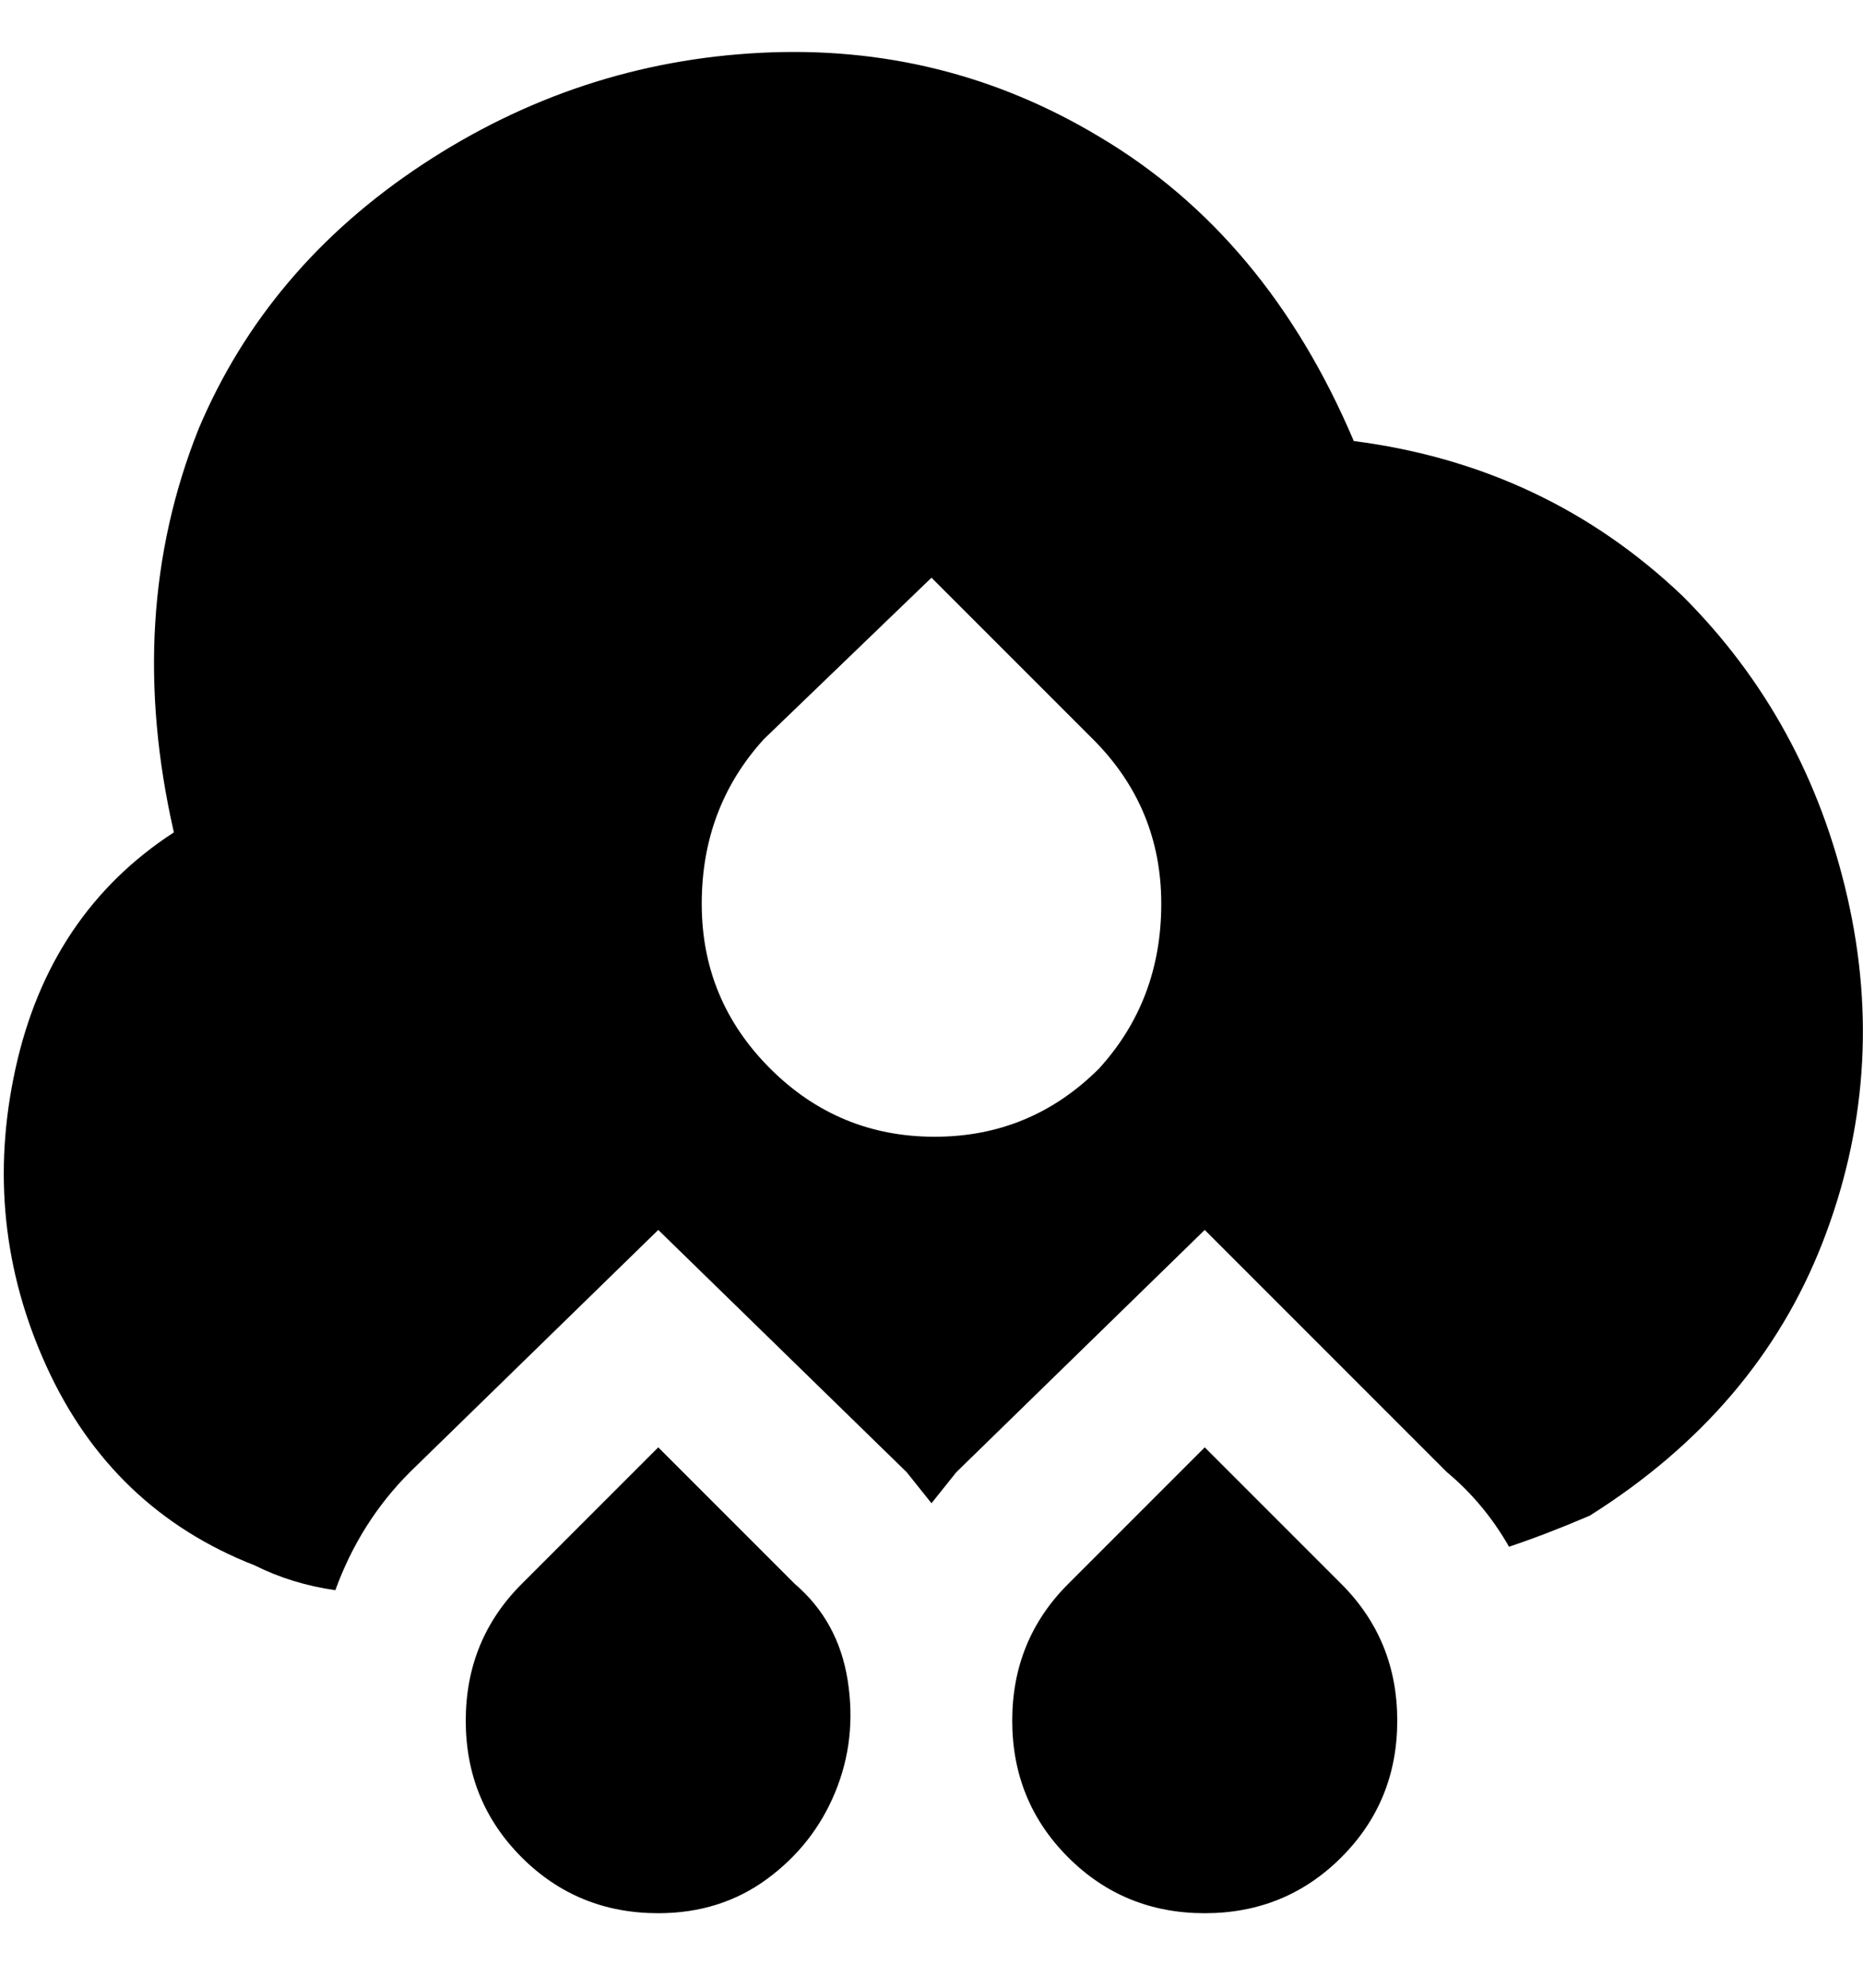 <svg viewBox="0 0 300 320" xmlns="http://www.w3.org/2000/svg"><path d="M194 308q-13 0-22-9t-9-22q0-13 9-22l22-22 22 22q9 9 9 22t-9 22q-9 9-22 9zm-88 0q-13 0-22-9t-9-22q0-13 9-22l22-22 22 22q7 6 8.5 15.5t-2 18q-3.5 8.5-11 14T106 308zM218 71q-14-33-41-49-25-15-54.5-13.5T68 26.5Q43 43 32 69q-12 30-4 65-20 13-25.5 38t5 48Q18 243 41 252q6 3 13 4 4-11 12-19l40-39 40 39 4 5 4-5 40-39 39 39q6 5 10 12 6-2 13-5 27-17 37.5-44t4-55.5Q291 116 271 96q-22-21-53-25zm-41 101q-11 11-26.5 11T124 172q-11-11-11-26.5t10-26.5l27-26 26 26q11 11 11 26.5T177 172z"/></svg>